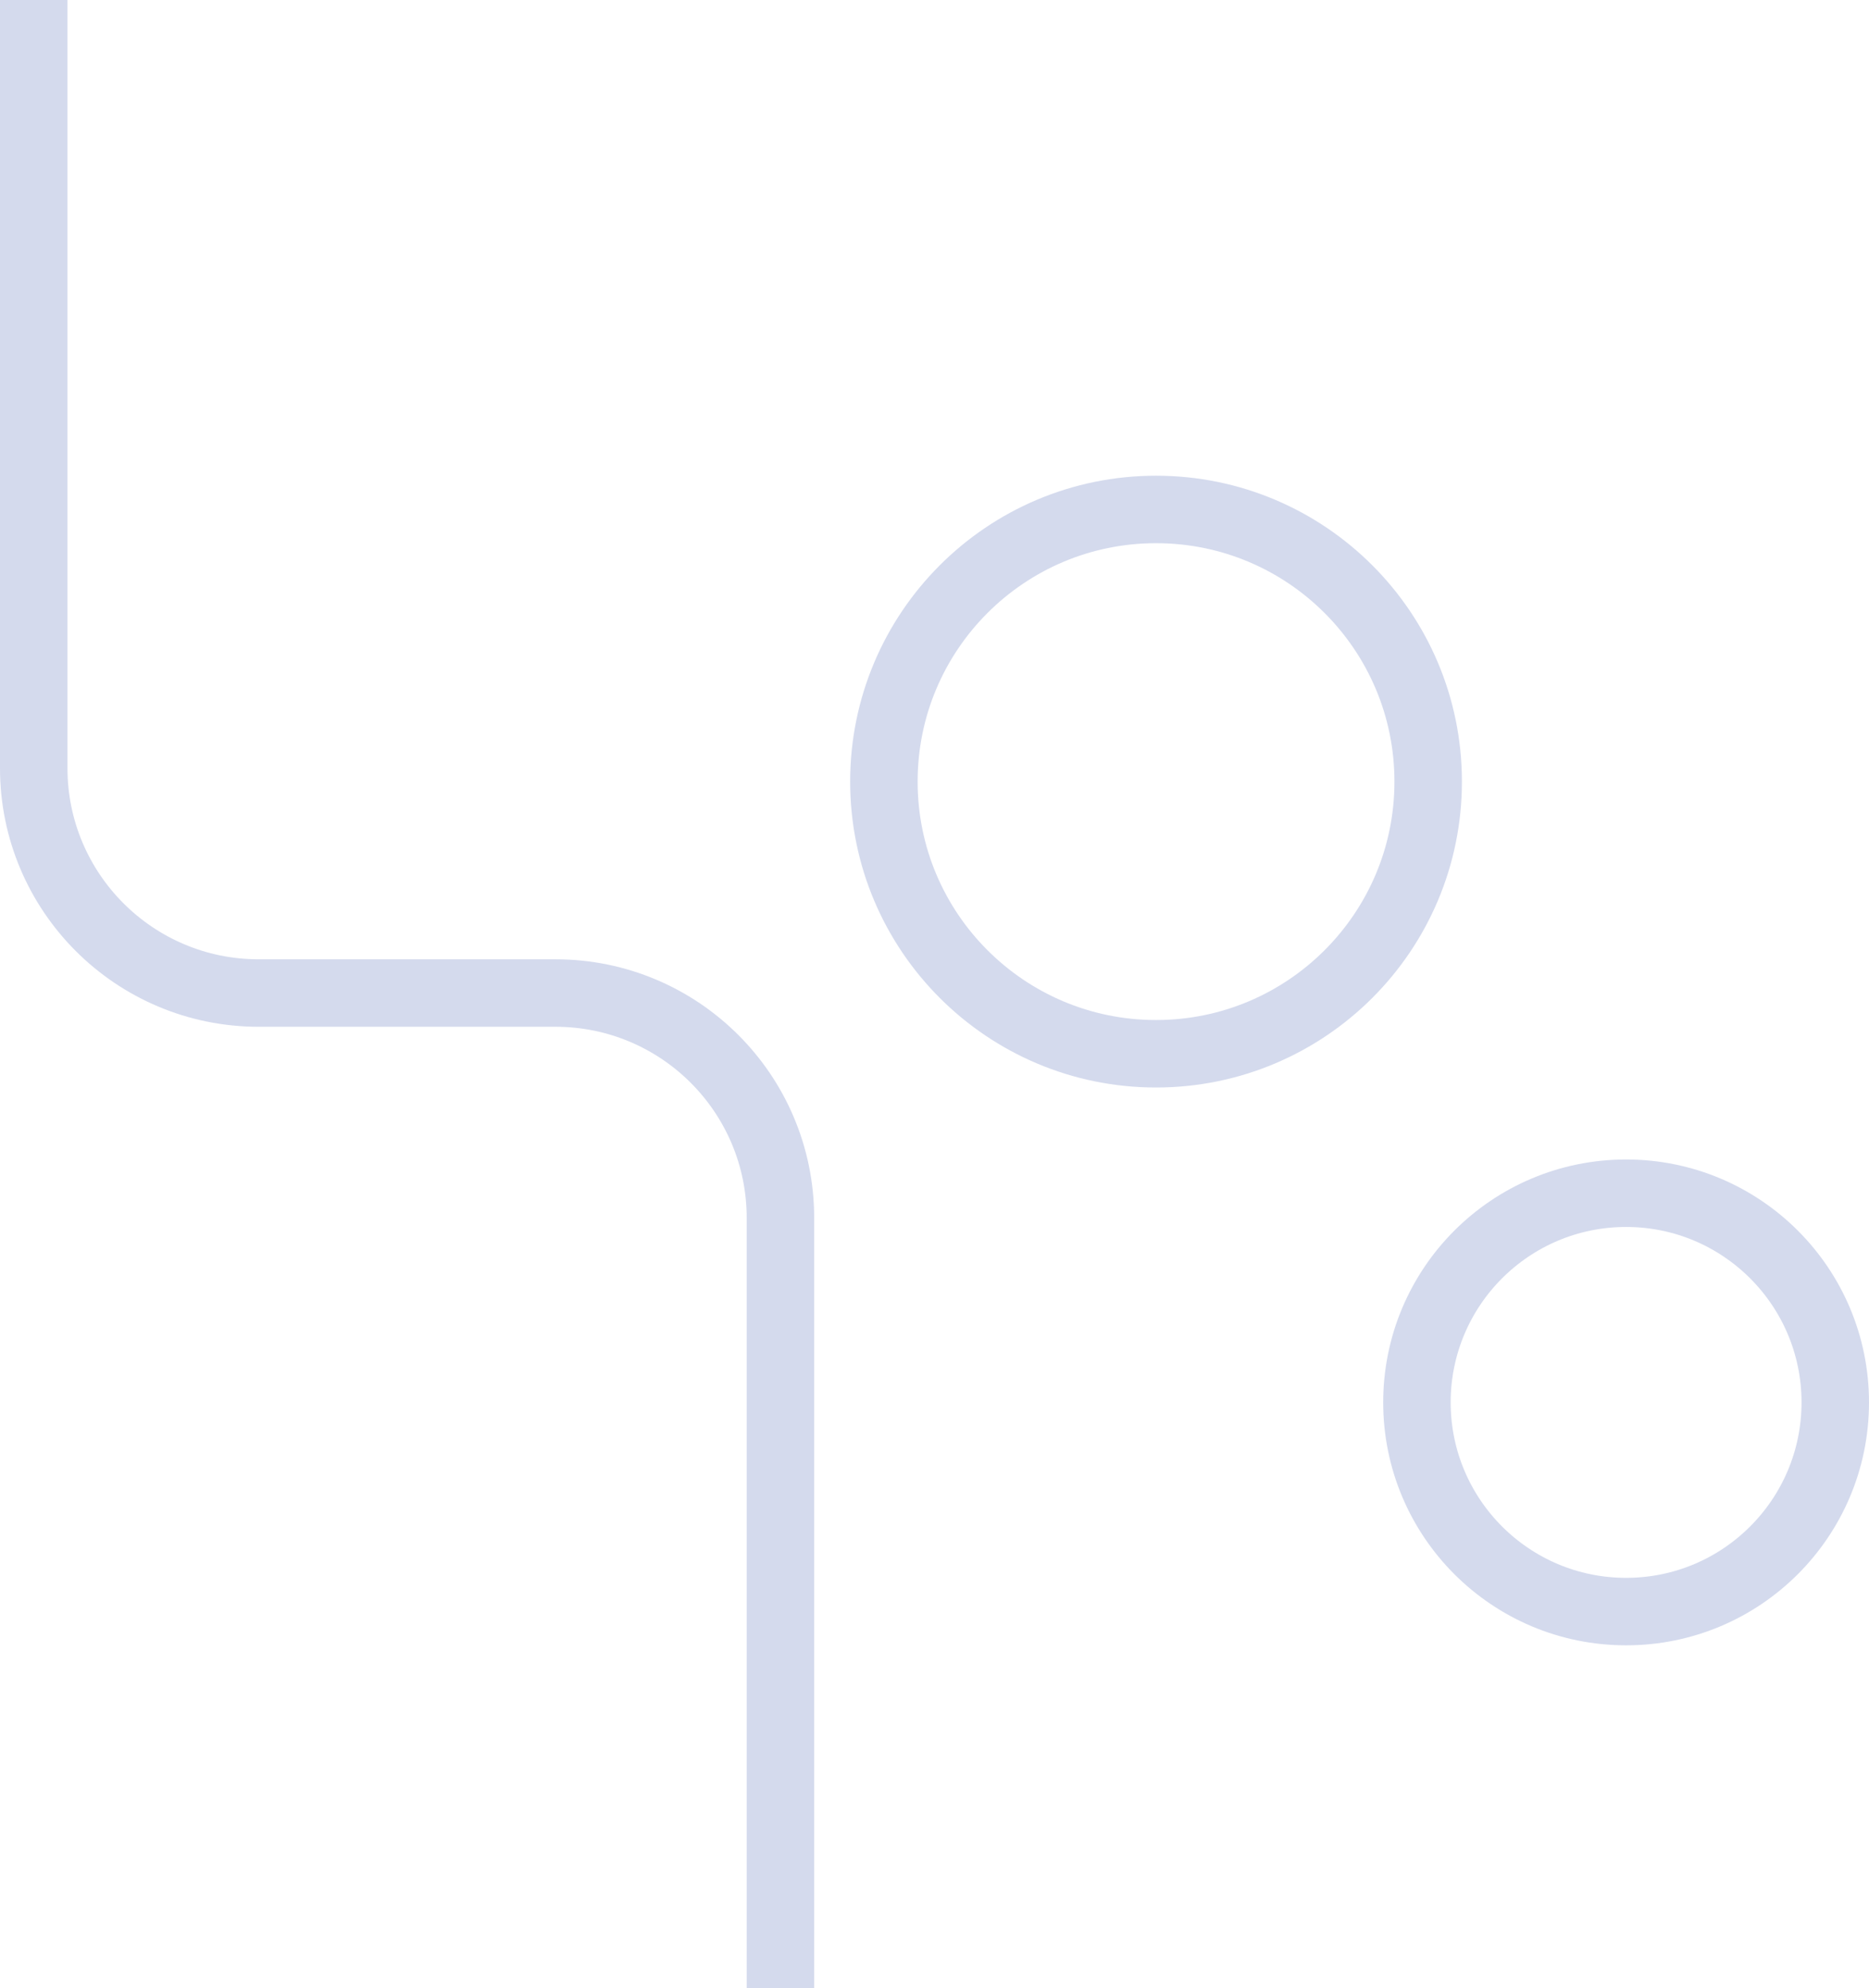 <svg width="831" height="884" viewBox="0 0 831 884" fill="none" xmlns="http://www.w3.org/2000/svg">
<path d="M15 0V341.5C15 396.728 59.772 441.5 115 441.5H247C302.228 441.5 347 486.272 347 541.5V901" stroke="#D4DAED" stroke-width="30"/>
<circle r="121" transform="matrix(1 0 0 -1 514 347.5)" stroke="#D4DAED" stroke-width="30"/>
<circle r="93" transform="matrix(1 0 0 -1 723 623.5)" stroke="#D4DAED" stroke-width="30"/>
</svg>

